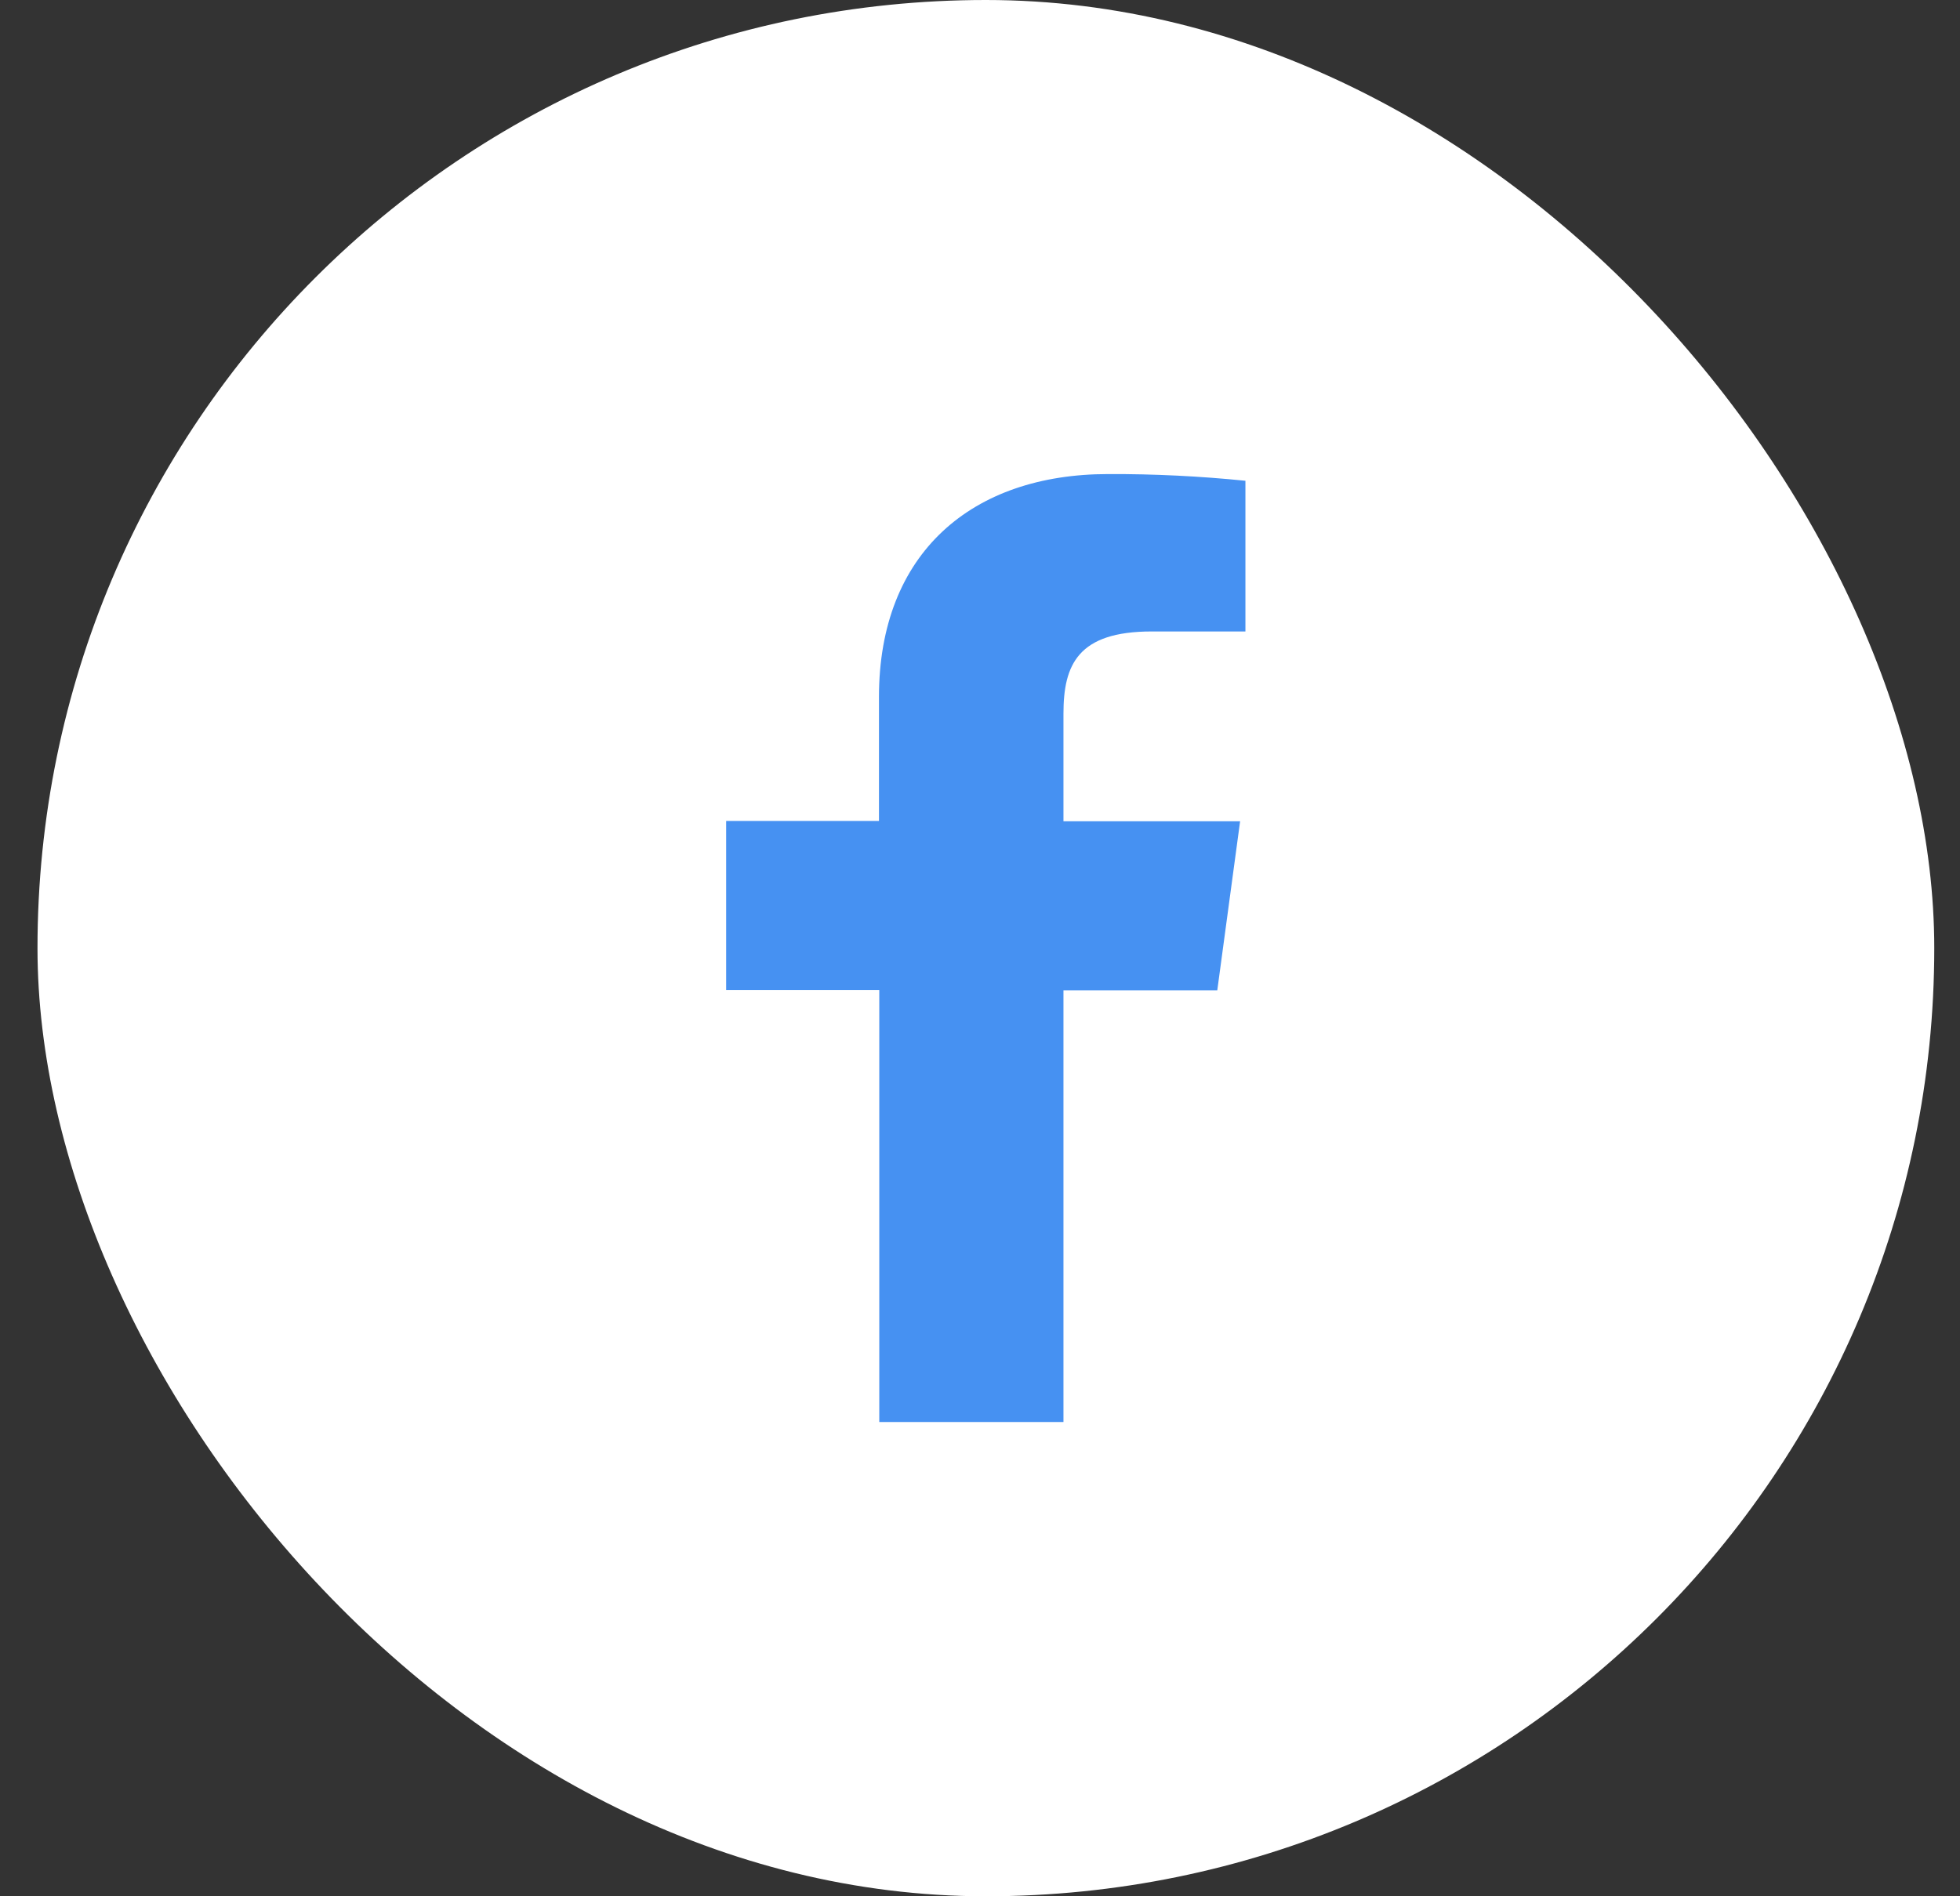 <svg width="31" height="30" viewBox="0 0 31 30" fill="none" xmlns="http://www.w3.org/2000/svg">
<rect x="0" y="0" width="31" height="30" fill="#333333" stroke="none"/>
<rect x="0.593" width="30" height="30" rx="15" fill="white"/>
<path d="M16.82 22.497V15.667H19.253L19.614 12.993H16.82V11.29C16.82 10.518 17.047 9.99 18.216 9.99H19.698V7.606C18.977 7.533 18.252 7.497 17.527 7.5C15.378 7.5 13.902 8.743 13.902 11.026V12.988H11.485V15.662H13.907V22.497H16.82Z" fill="#4691F2"/>
</svg>
